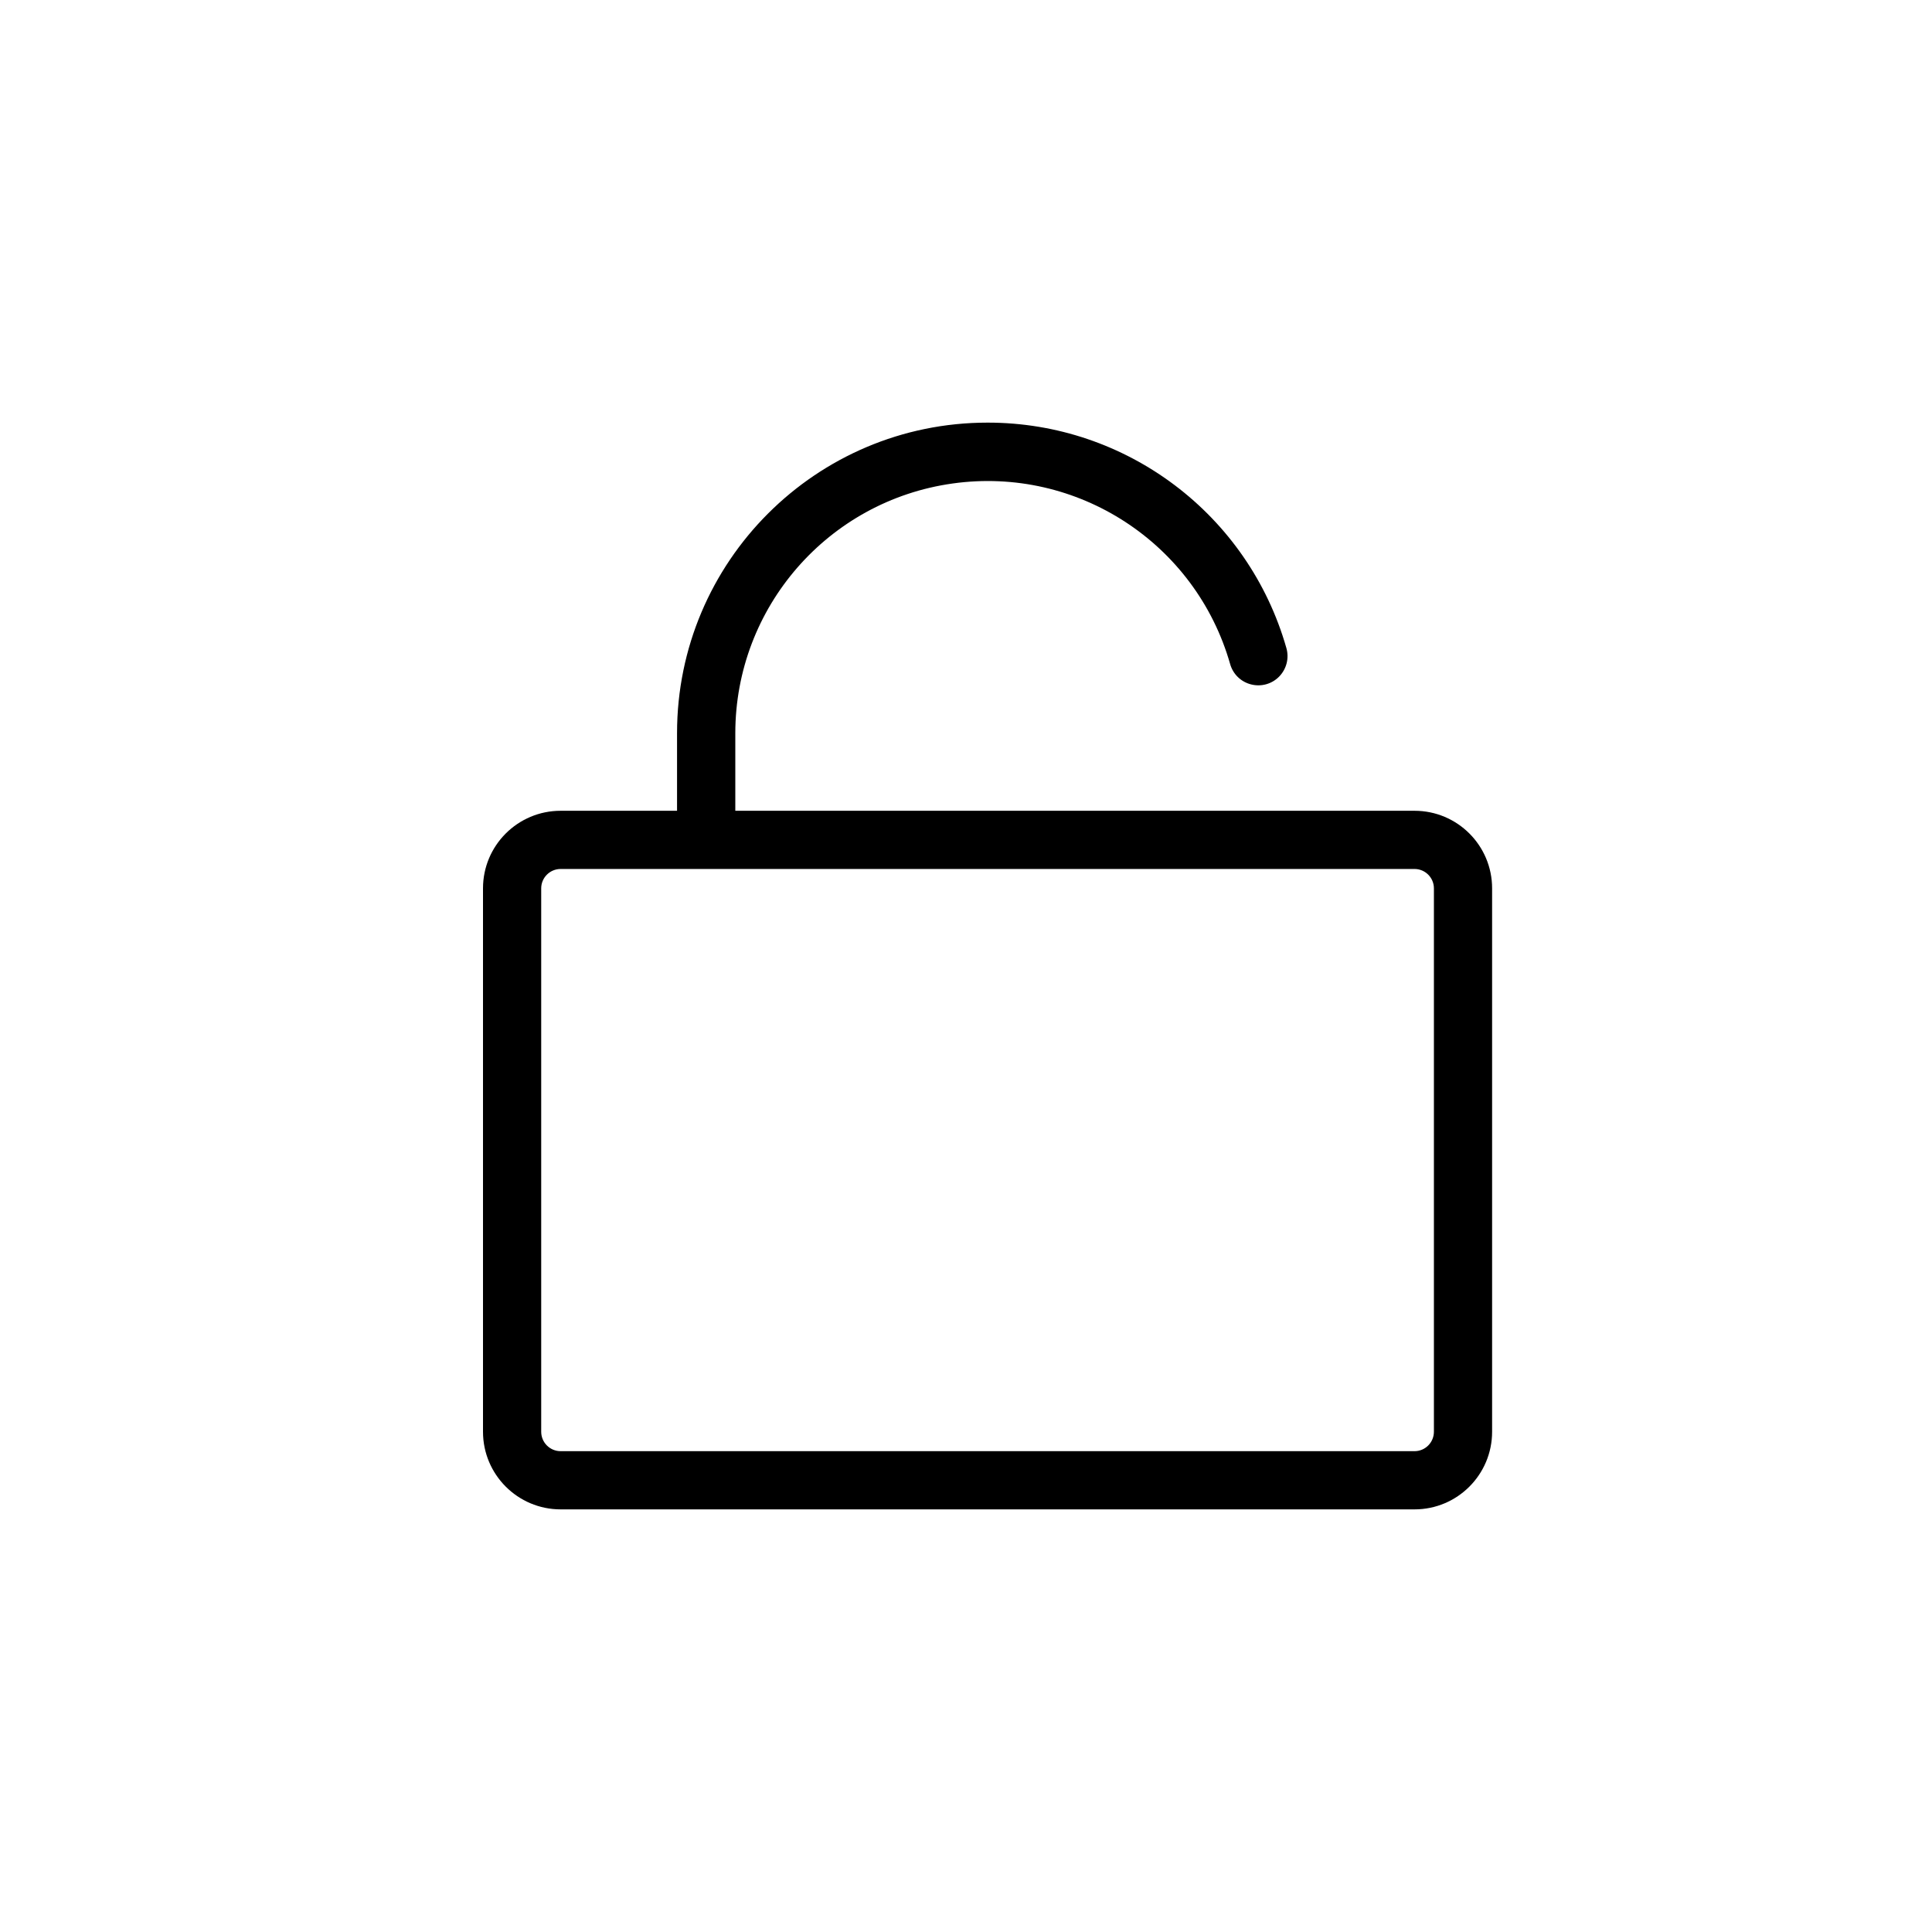 <svg xmlns="http://www.w3.org/2000/svg" width="32" height="32" viewBox="0 0 32 32">
    <defs>
        <filter id="jf5iqlelma" color-interpolation-filters="auto">
            <feColorMatrix in="SourceGraphic" values="0 0 0 0 0.443 0 0 0 0 0.451 0 0 0 0 0.459 0 0 0 1 0"/>
        </filter>
    </defs>
    <g fill="none" fill-rule="evenodd">
        <g filter="url(#jf5iqlelma)">
            <g>
                <path fill="#000" fill-rule="nonzero" d="M8.357 0c2.3-.002 4.32 1.523 4.95 3.735.047.167.002.345-.119.47-.12.124-.298.174-.466.131-.168-.042-.3-.17-.347-.337-.572-2.004-2.532-3.28-4.596-2.991-2.063.288-3.599 2.052-3.6 4.135v1.286h11.25c.71 0 1.285.575 1.285 1.285v9c0 .71-.575 1.286-1.285 1.286H1.286C.576 18 0 17.424 0 16.714v-9c0-.71.576-1.285 1.286-1.285h1.928V5.143C3.214 2.303 5.517 0 8.357 0zm7.072 7.393H1.286c-.178 0-.322.144-.322.321v9c0 .178.144.322.322.322h14.143c.177 0 .321-.144.321-.322v-9c0-.177-.144-.321-.321-.321z" transform="translate(8, 7)"/>
            </g>
        </g>
    </g>
</svg>
